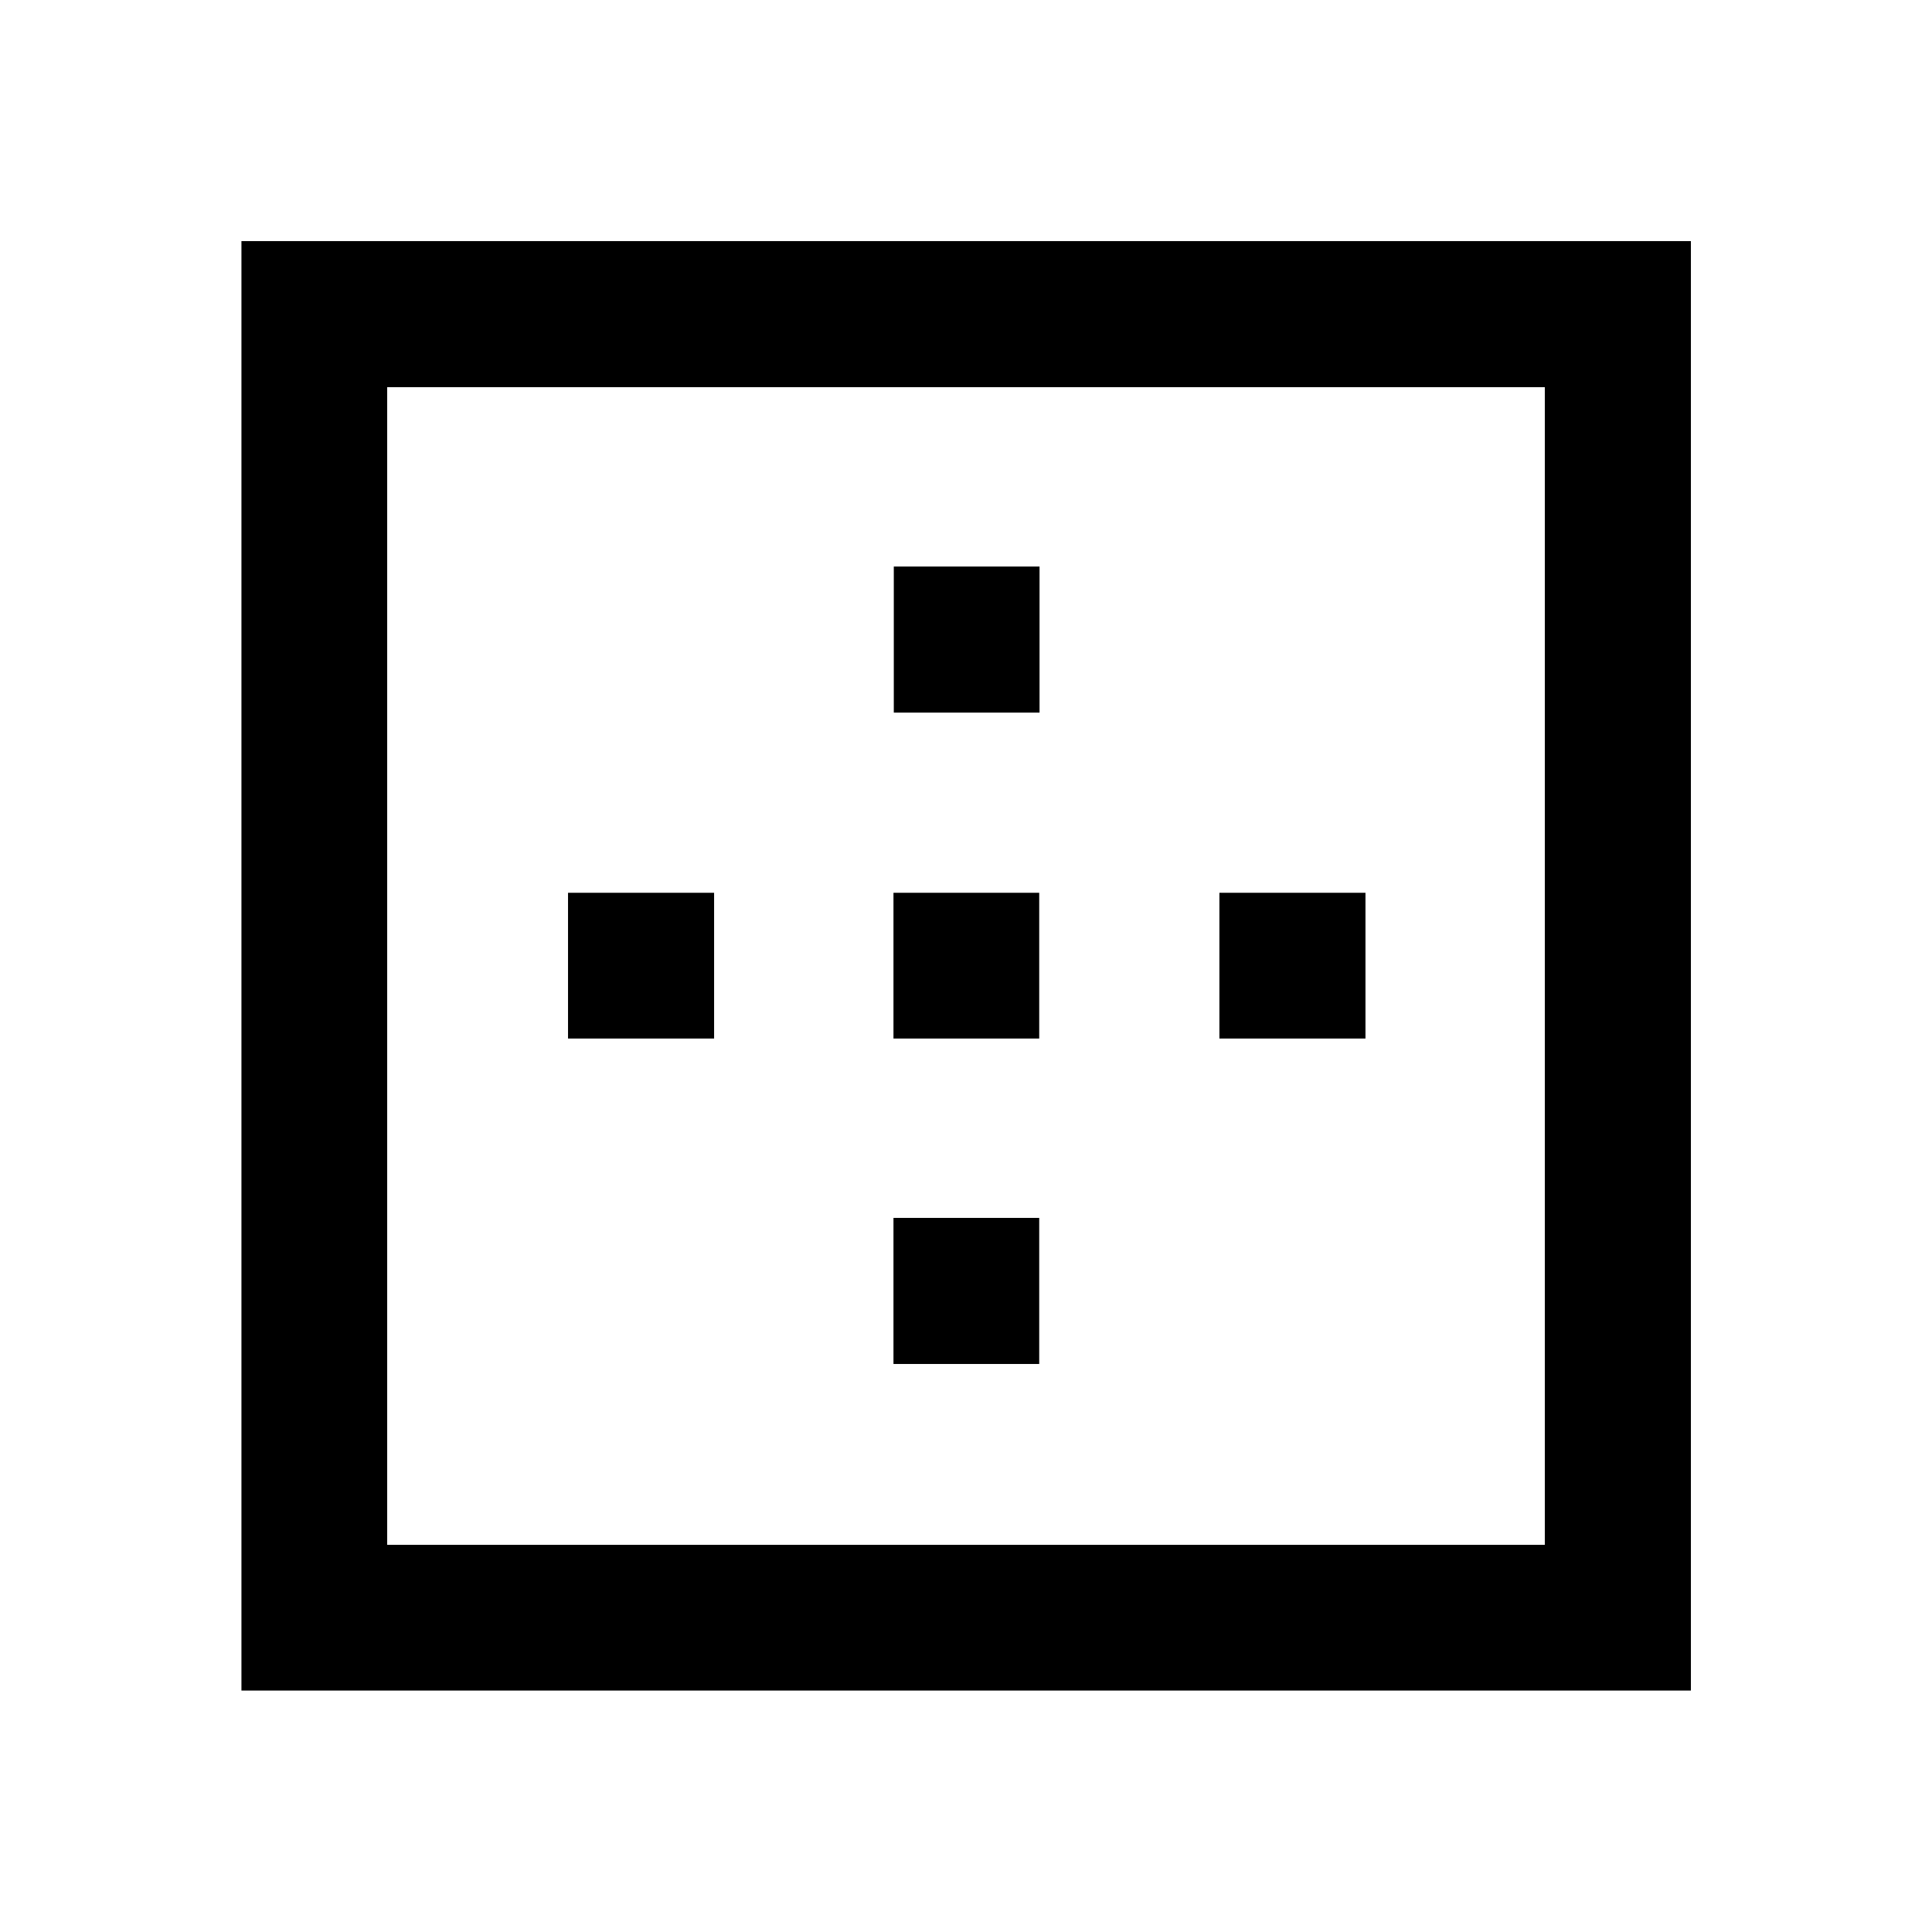 <svg xmlns="http://www.w3.org/2000/svg" height="40" viewBox="0 -960 960 960" width="40"><path d="M192.39-192.39h575.22v-575.22H192.39v575.22Zm-72.42 72.42v-720.22h720.22v720.22H119.97Zm162.28-323.99v-72.42h72.58v72.42h-72.58Zm161.71 161.71v-72.58h72.42v72.58h-72.42Zm0-161.71v-72.42h72.42v72.42h-72.42Zm.16-161.95v-72.58h72.42v72.58h-72.42Zm161.79 161.95v-72.42h72.58v72.42h-72.58Z"/></svg>